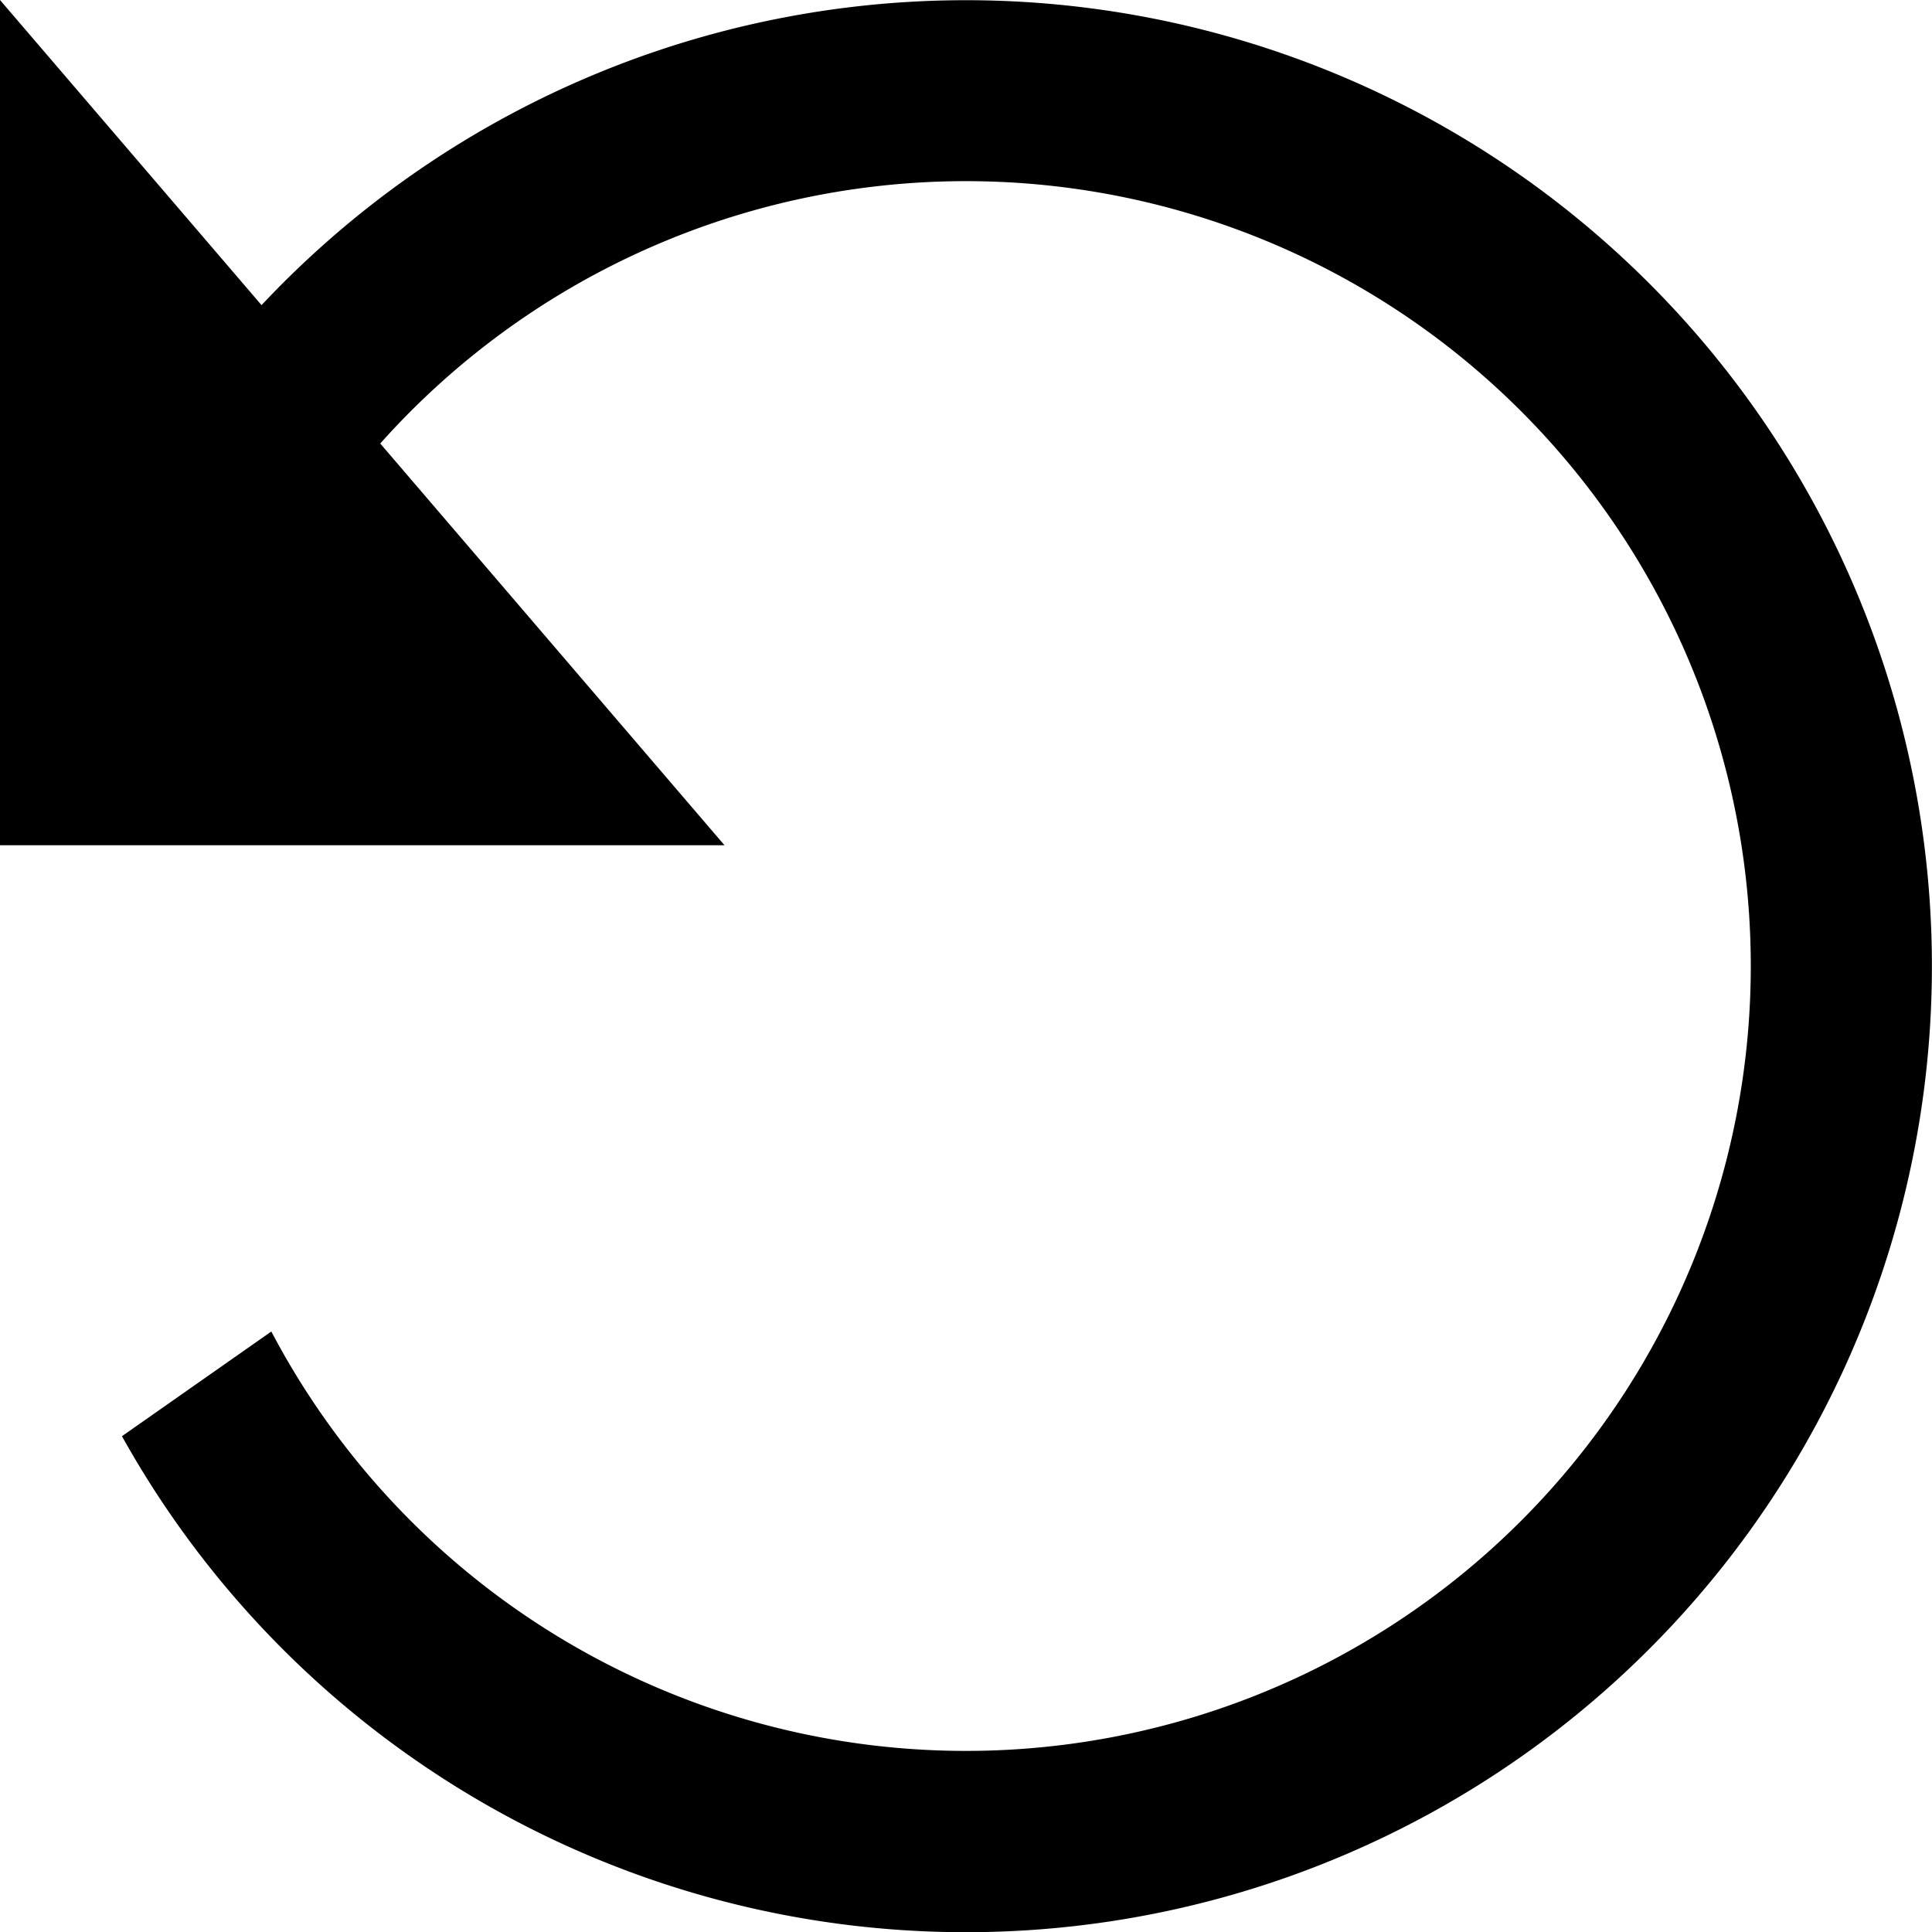 <svg xmlns="http://www.w3.org/2000/svg" width="16" height="16" fill="currentColor" viewBox="0 0 16 16">
  <path d="M0 7V0l2.166 2.527a8 8 0 1 1-1.156 9.367l1.237-.867a6.5 6.5 0 1 0 .902-7.354L6 7H0Z"/>
</svg>
